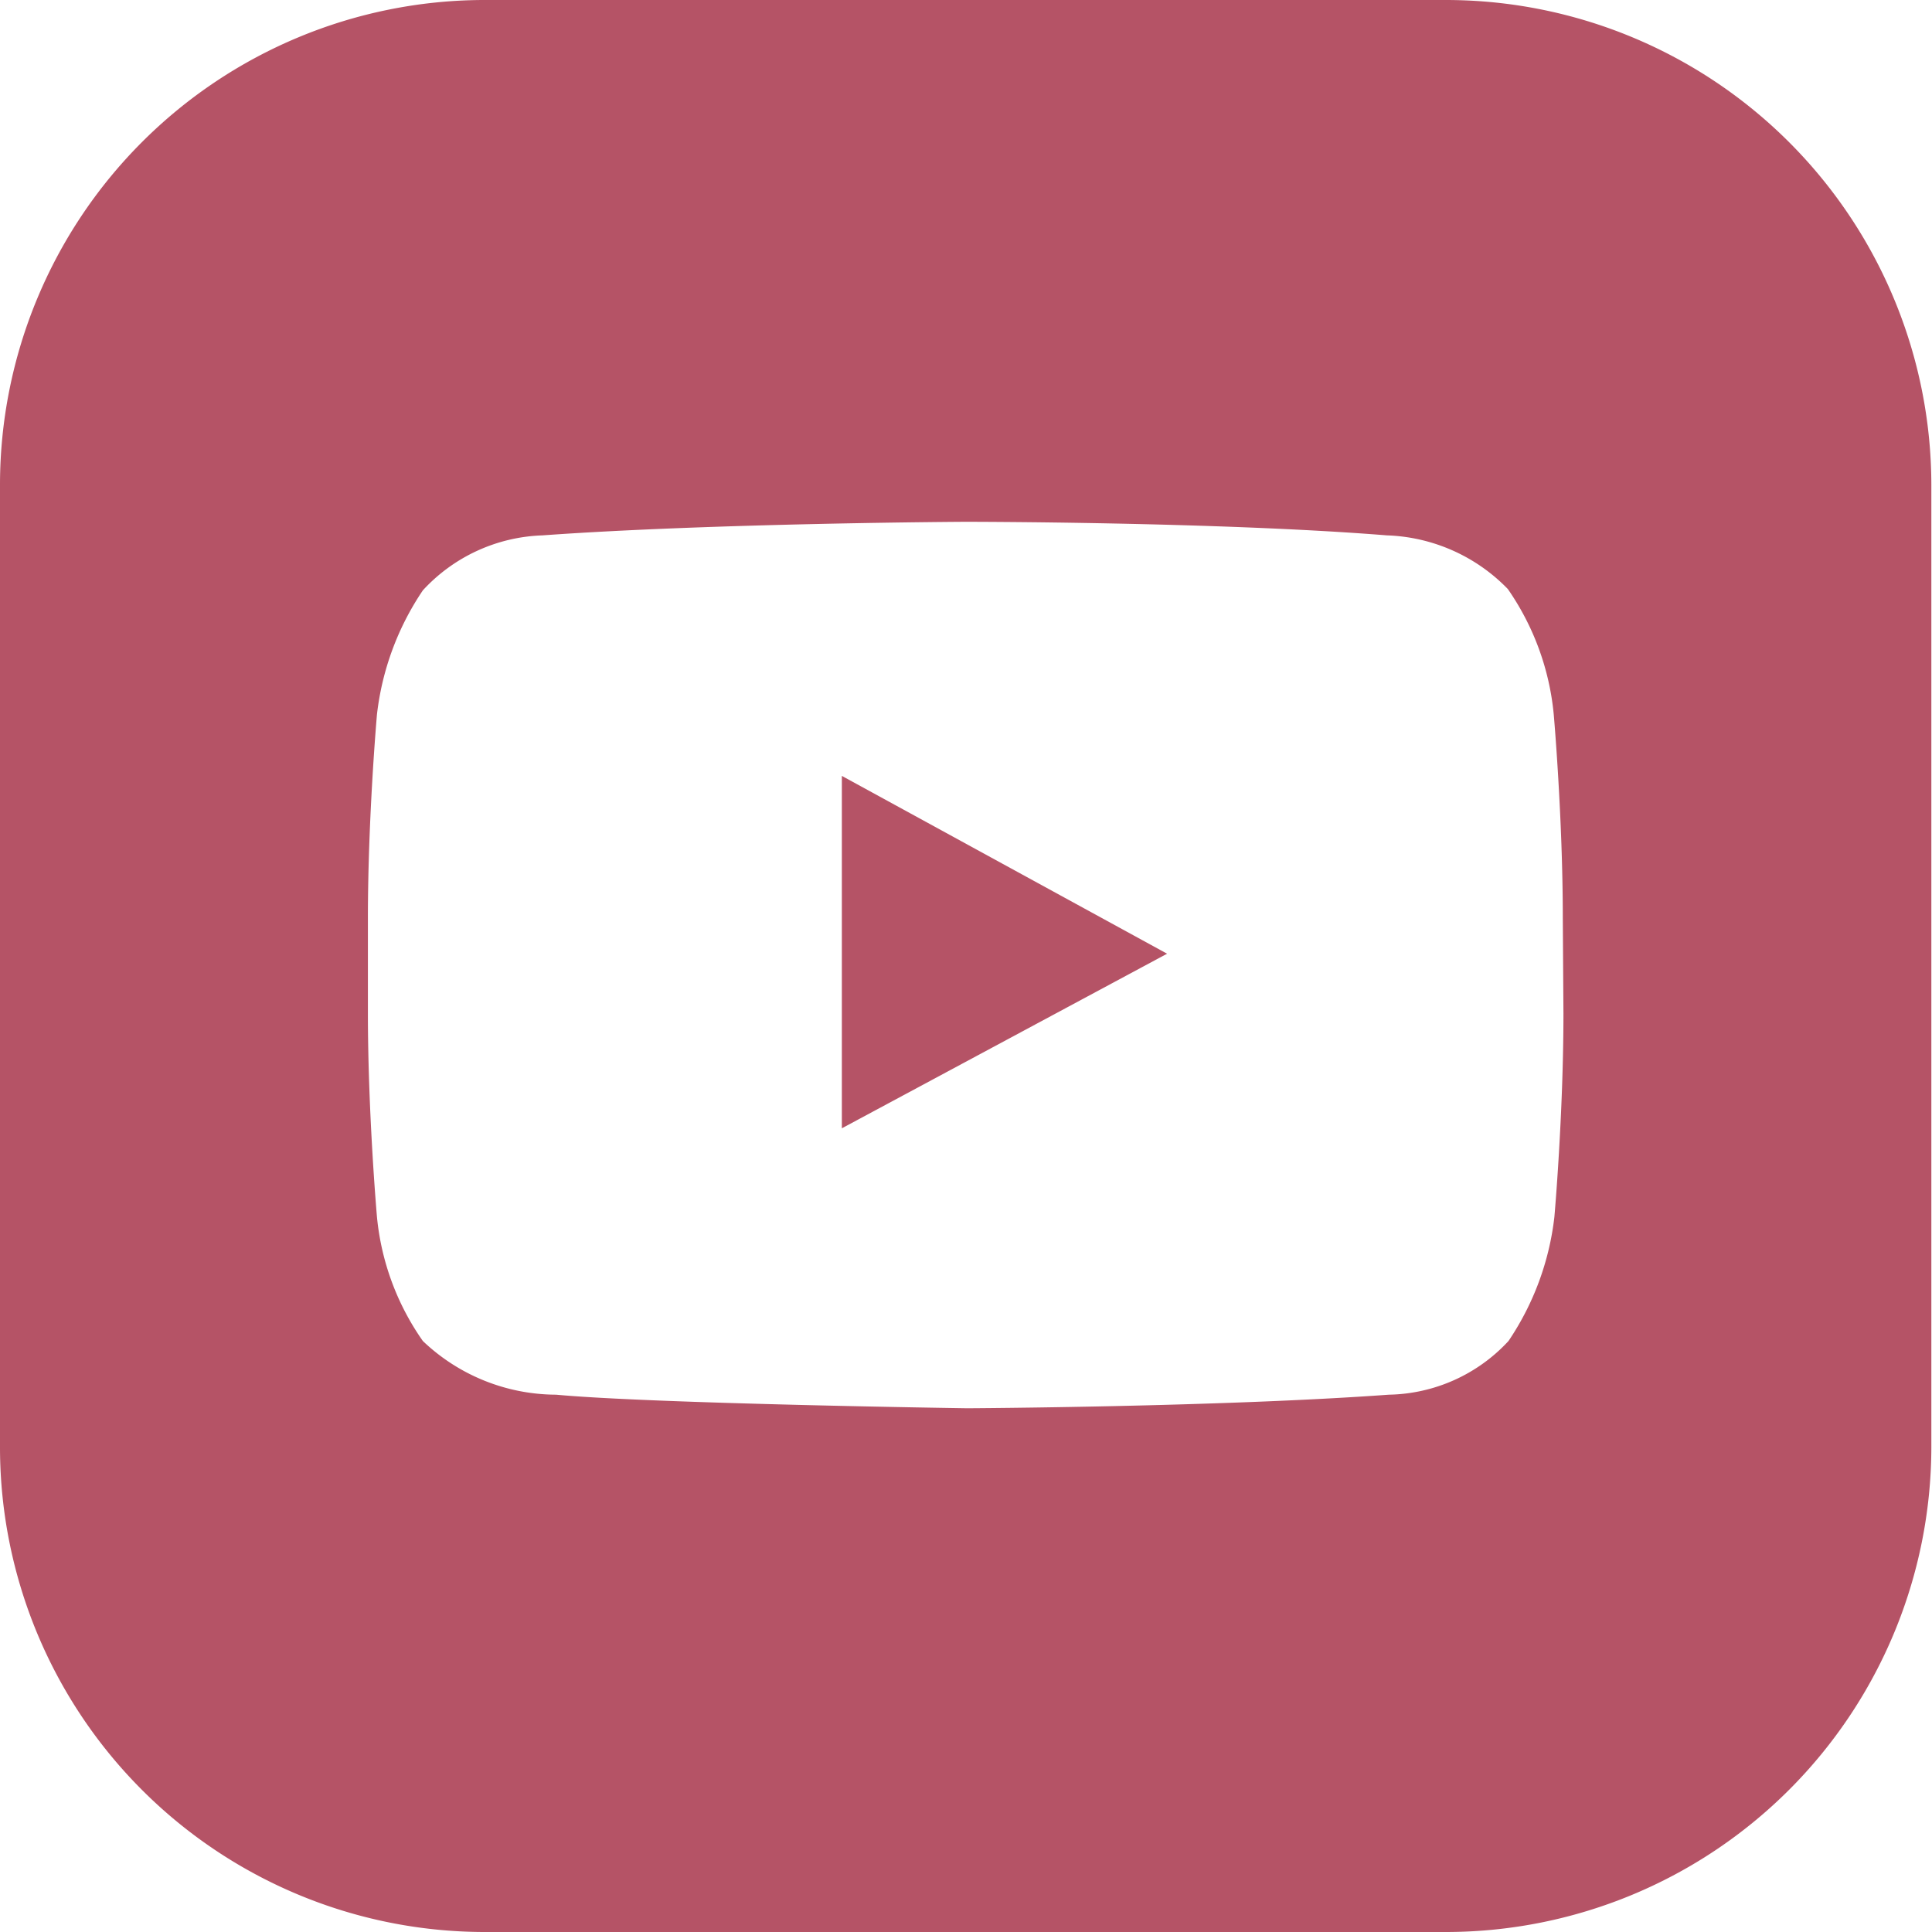 <svg id="Layer_1" data-name="Layer 1" xmlns="http://www.w3.org/2000/svg" viewBox="0 0 29.88 29.88"><defs><style>.cls-1{fill:#b55366;}</style></defs><title>Youtube 1</title><polygon class="cls-1" points="13.02 17.45 18.05 14.75 13.02 12 13.02 17.45"/><path class="cls-1" d="M236,214.42H221.09a7.5,7.5,0,0,0-7.47,7.49v14.92a7.5,7.5,0,0,0,7.47,7.47H236a7.51,7.51,0,0,0,7.49-7.49V221.91A7.51,7.51,0,0,0,236,214.42Zm1.8,15.67c0,1.57-.14,3.15-.14,3.15a4.3,4.3,0,0,1-.71,1.92,2.58,2.58,0,0,1-1.85.83c-2.61.19-6.52.21-6.52.21s-4.86-.07-6.36-.21a3,3,0,0,1-2.06-.83,4,4,0,0,1-.71-1.92s-.14-1.59-.14-3.15v-1.47c0-1.57.14-3.15.14-3.15a4.3,4.3,0,0,1,.71-1.92,2.63,2.63,0,0,1,1.85-.85c2.63-.19,6.54-.21,6.54-.21h0s3.91,0,6.52.21a2.73,2.73,0,0,1,1.87.83,4.07,4.07,0,0,1,.71,1.94s.14,1.59.14,3.15Z" transform="translate(-213.62 -214.42)"/></svg>